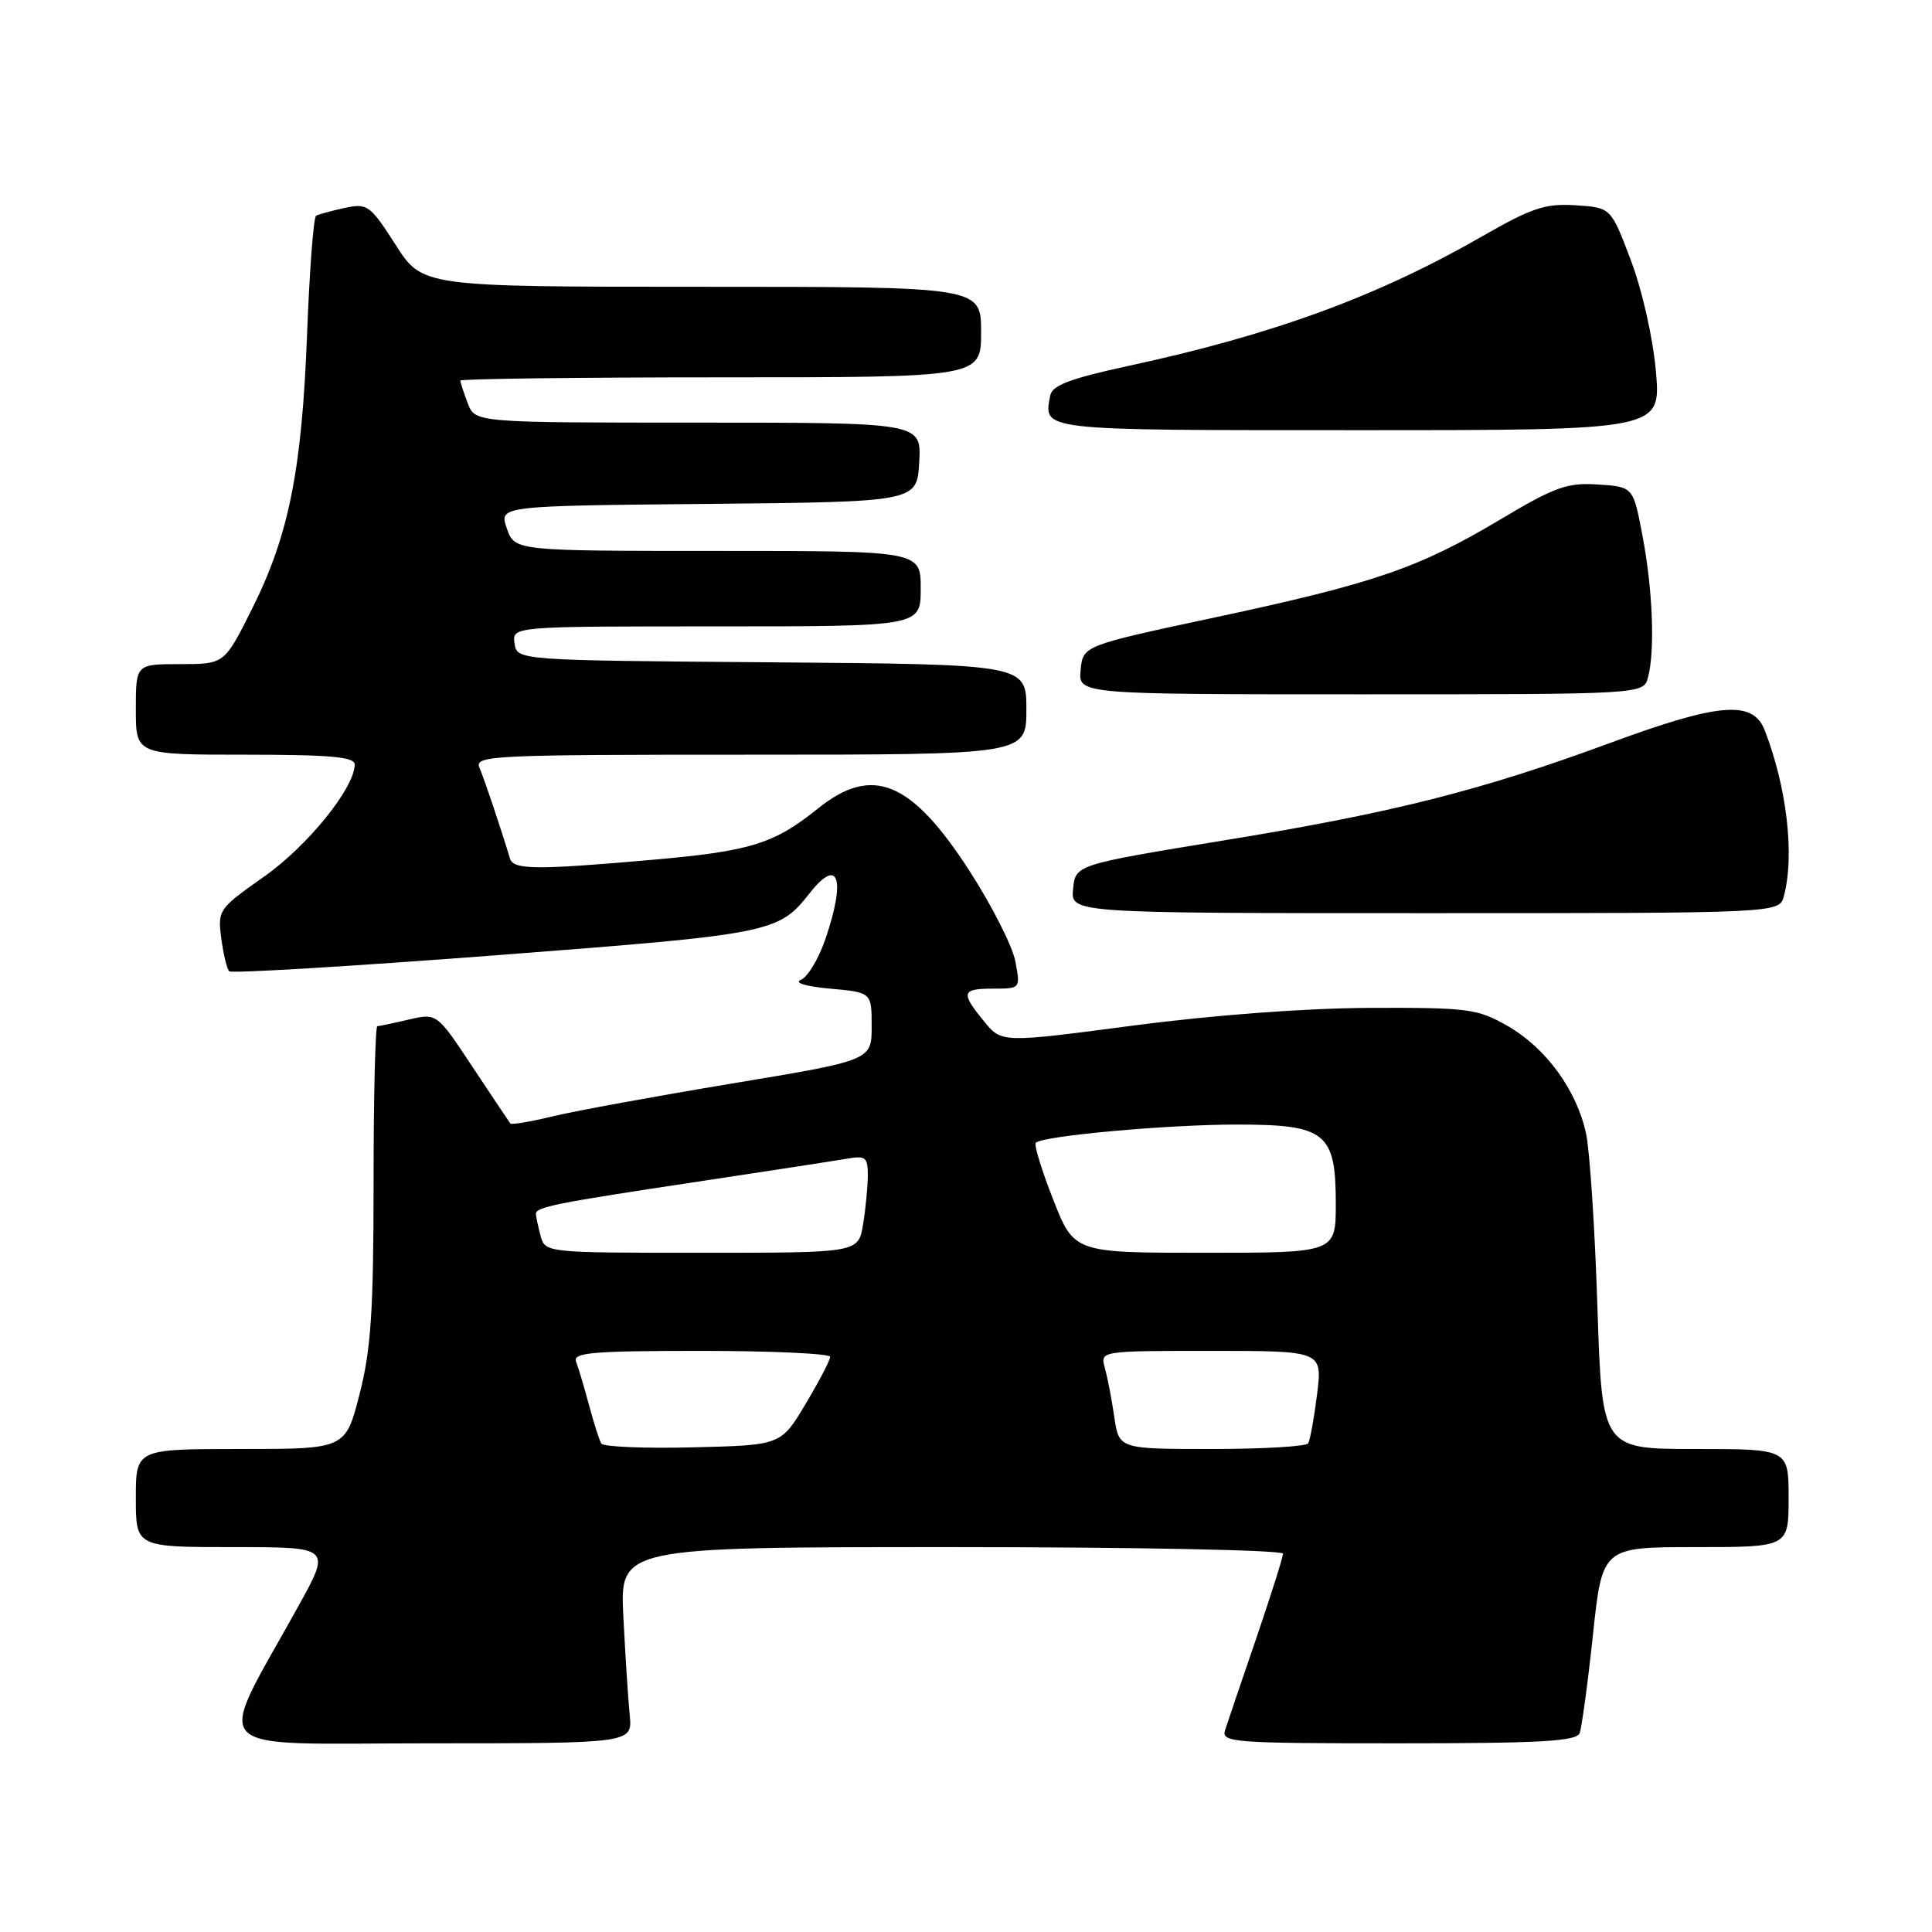 <?xml version="1.0" encoding="UTF-8" standalone="no"?>
<!DOCTYPE svg PUBLIC "-//W3C//DTD SVG 1.1//EN" "http://www.w3.org/Graphics/SVG/1.1/DTD/svg11.dtd" >
<svg xmlns="http://www.w3.org/2000/svg" xmlns:xlink="http://www.w3.org/1999/xlink" version="1.1" viewBox="0 0 256 256">
 <g >
 <path fill="currentColor"
d=" M 83.44 227.25 C 83.23 225.19 82.86 219.34 82.60 214.25 C 82.13 205.00 82.13 205.00 126.06 205.00 C 150.23 205.00 170.00 205.39 170.00 205.87 C 170.00 206.34 168.40 211.40 166.45 217.12 C 164.49 222.83 162.64 228.29 162.33 229.25 C 161.80 230.88 163.34 231.00 185.28 231.00 C 204.13 231.00 208.89 230.73 209.31 229.65 C 209.59 228.90 210.39 223.05 211.07 216.65 C 212.31 205.00 212.31 205.00 224.66 205.00 C 237.00 205.00 237.00 205.00 237.00 198.50 C 237.00 192.00 237.00 192.00 224.64 192.00 C 212.28 192.00 212.28 192.00 211.67 173.25 C 211.34 162.94 210.66 152.59 210.17 150.25 C 208.95 144.48 204.85 138.85 199.74 135.93 C 195.79 133.67 194.54 133.50 181.50 133.55 C 172.94 133.59 160.74 134.50 150.11 135.90 C 132.72 138.19 132.72 138.19 130.40 135.34 C 127.26 131.51 127.40 131.00 131.61 131.00 C 135.22 131.00 135.22 131.00 134.54 127.39 C 134.17 125.40 131.45 120.03 128.49 115.44 C 120.76 103.46 115.60 101.33 108.39 107.13 C 102.54 111.83 99.44 112.79 86.41 113.93 C 70.94 115.29 68.02 115.26 67.57 113.75 C 66.46 110.04 64.19 103.27 63.54 101.75 C 62.83 100.10 64.91 100.00 99.39 100.00 C 136.00 100.00 136.00 100.00 136.00 94.01 C 136.00 88.03 136.00 88.03 102.25 87.76 C 68.50 87.50 68.50 87.50 68.18 85.25 C 67.86 83.00 67.86 83.00 94.93 83.00 C 122.00 83.00 122.00 83.00 122.00 78.00 C 122.00 73.00 122.00 73.00 95.10 73.00 C 68.20 73.00 68.20 73.00 67.16 70.02 C 66.11 67.03 66.11 67.03 93.81 66.77 C 121.50 66.50 121.50 66.50 121.80 61.25 C 122.10 56.00 122.10 56.00 92.53 56.00 C 62.95 56.00 62.95 56.00 61.98 53.43 C 61.44 52.02 61.00 50.67 61.00 50.43 C 61.00 50.20 76.53 50.00 95.50 50.00 C 130.00 50.00 130.00 50.00 130.00 44.00 C 130.00 38.00 130.00 38.00 92.99 38.00 C 55.98 38.00 55.98 38.00 52.42 32.44 C 49.04 27.16 48.69 26.91 45.68 27.55 C 43.93 27.93 42.22 28.40 41.88 28.59 C 41.55 28.79 41.01 35.83 40.69 44.23 C 40.00 62.36 38.27 70.96 33.36 80.75 C 29.73 88.00 29.73 88.00 23.86 88.00 C 18.00 88.00 18.00 88.00 18.00 94.00 C 18.00 100.00 18.00 100.00 32.50 100.00 C 43.75 100.00 47.00 100.29 47.00 101.30 C 47.00 104.38 40.75 112.11 34.99 116.16 C 28.96 120.40 28.83 120.59 29.32 124.33 C 29.60 126.44 30.07 128.41 30.37 128.70 C 30.66 129.00 46.56 128.04 65.69 126.58 C 102.40 123.77 103.14 123.62 107.32 118.31 C 111.11 113.50 112.10 116.42 109.38 124.40 C 108.49 127.02 107.03 129.46 106.13 129.83 C 105.17 130.22 106.76 130.71 110.00 131.00 C 115.50 131.50 115.50 131.50 115.50 136.00 C 115.50 140.50 115.50 140.50 97.00 143.57 C 86.83 145.26 76.11 147.22 73.20 147.93 C 70.28 148.64 67.77 149.06 67.62 148.86 C 67.46 148.66 65.21 145.29 62.61 141.37 C 57.89 134.24 57.89 134.24 54.20 135.09 C 52.16 135.57 50.27 135.96 50.00 135.98 C 49.73 135.99 49.50 145.34 49.50 156.75 C 49.50 173.70 49.16 178.83 47.64 184.75 C 45.78 192.00 45.78 192.00 31.89 192.00 C 18.00 192.00 18.00 192.00 18.00 198.50 C 18.00 205.00 18.00 205.00 30.93 205.00 C 43.87 205.00 43.87 205.00 39.55 212.80 C 28.42 232.93 26.58 231.00 56.89 231.00 C 83.81 231.00 83.81 231.00 83.44 227.25 Z  M 236.37 118.75 C 237.82 113.35 236.77 104.33 233.83 96.75 C 232.27 92.75 227.79 93.12 213.44 98.41 C 196.29 104.74 184.58 107.70 162.22 111.35 C 142.50 114.58 142.50 114.58 142.19 117.79 C 141.87 121.00 141.87 121.00 188.82 121.00 C 235.77 121.00 235.77 121.00 236.37 118.75 Z  M 218.37 89.75 C 219.31 86.24 219.00 78.13 217.64 71.00 C 216.41 64.50 216.41 64.50 211.74 64.20 C 207.66 63.93 206.04 64.51 198.79 68.84 C 188.00 75.27 182.14 77.29 161.00 81.81 C 143.50 85.55 143.50 85.55 143.19 88.77 C 142.87 92.00 142.87 92.00 180.32 92.00 C 217.77 92.00 217.77 92.00 218.37 89.75 Z  M 219.42 49.25 C 219.03 44.82 217.62 38.50 216.10 34.50 C 213.46 27.50 213.46 27.50 208.77 27.20 C 204.76 26.94 202.98 27.53 196.30 31.37 C 182.48 39.30 168.64 44.36 149.50 48.49 C 141.87 50.14 139.42 51.06 139.17 52.38 C 138.26 57.10 137.40 57.00 180.01 57.00 C 220.08 57.00 220.08 57.00 219.42 49.25 Z  M 79.68 191.28 C 79.42 190.85 78.68 188.56 78.05 186.19 C 77.41 183.82 76.64 181.23 76.34 180.44 C 75.87 179.22 78.43 179.00 92.89 179.00 C 102.30 179.00 110.00 179.36 110.00 179.79 C 110.00 180.23 108.53 183.04 106.74 186.04 C 103.48 191.50 103.48 191.50 91.82 191.78 C 85.41 191.94 79.94 191.71 79.68 191.28 Z  M 147.65 187.75 C 147.31 185.41 146.74 182.49 146.40 181.25 C 145.77 179.00 145.77 179.00 160.50 179.00 C 175.23 179.00 175.23 179.00 174.52 184.75 C 174.12 187.91 173.59 190.84 173.34 191.25 C 173.09 191.66 167.34 192.00 160.58 192.00 C 148.27 192.00 148.27 192.00 147.65 187.75 Z  M 71.63 163.75 C 71.30 162.51 71.02 161.21 71.01 160.86 C 70.99 159.93 73.56 159.42 92.50 156.57 C 101.85 155.16 110.74 153.79 112.25 153.53 C 114.70 153.10 115.00 153.35 114.99 155.78 C 114.98 157.27 114.70 160.19 114.36 162.25 C 113.74 166.00 113.74 166.00 92.99 166.00 C 72.31 166.00 72.23 165.99 71.63 163.75 Z  M 139.55 158.94 C 138.02 155.06 136.99 151.68 137.25 151.42 C 138.16 150.51 154.58 149.02 163.75 149.01 C 175.68 149.00 177.00 150.04 177.00 159.50 C 177.00 166.00 177.00 166.00 159.66 166.00 C 142.32 166.00 142.32 166.00 139.55 158.94 Z "/>
</g>
</svg>